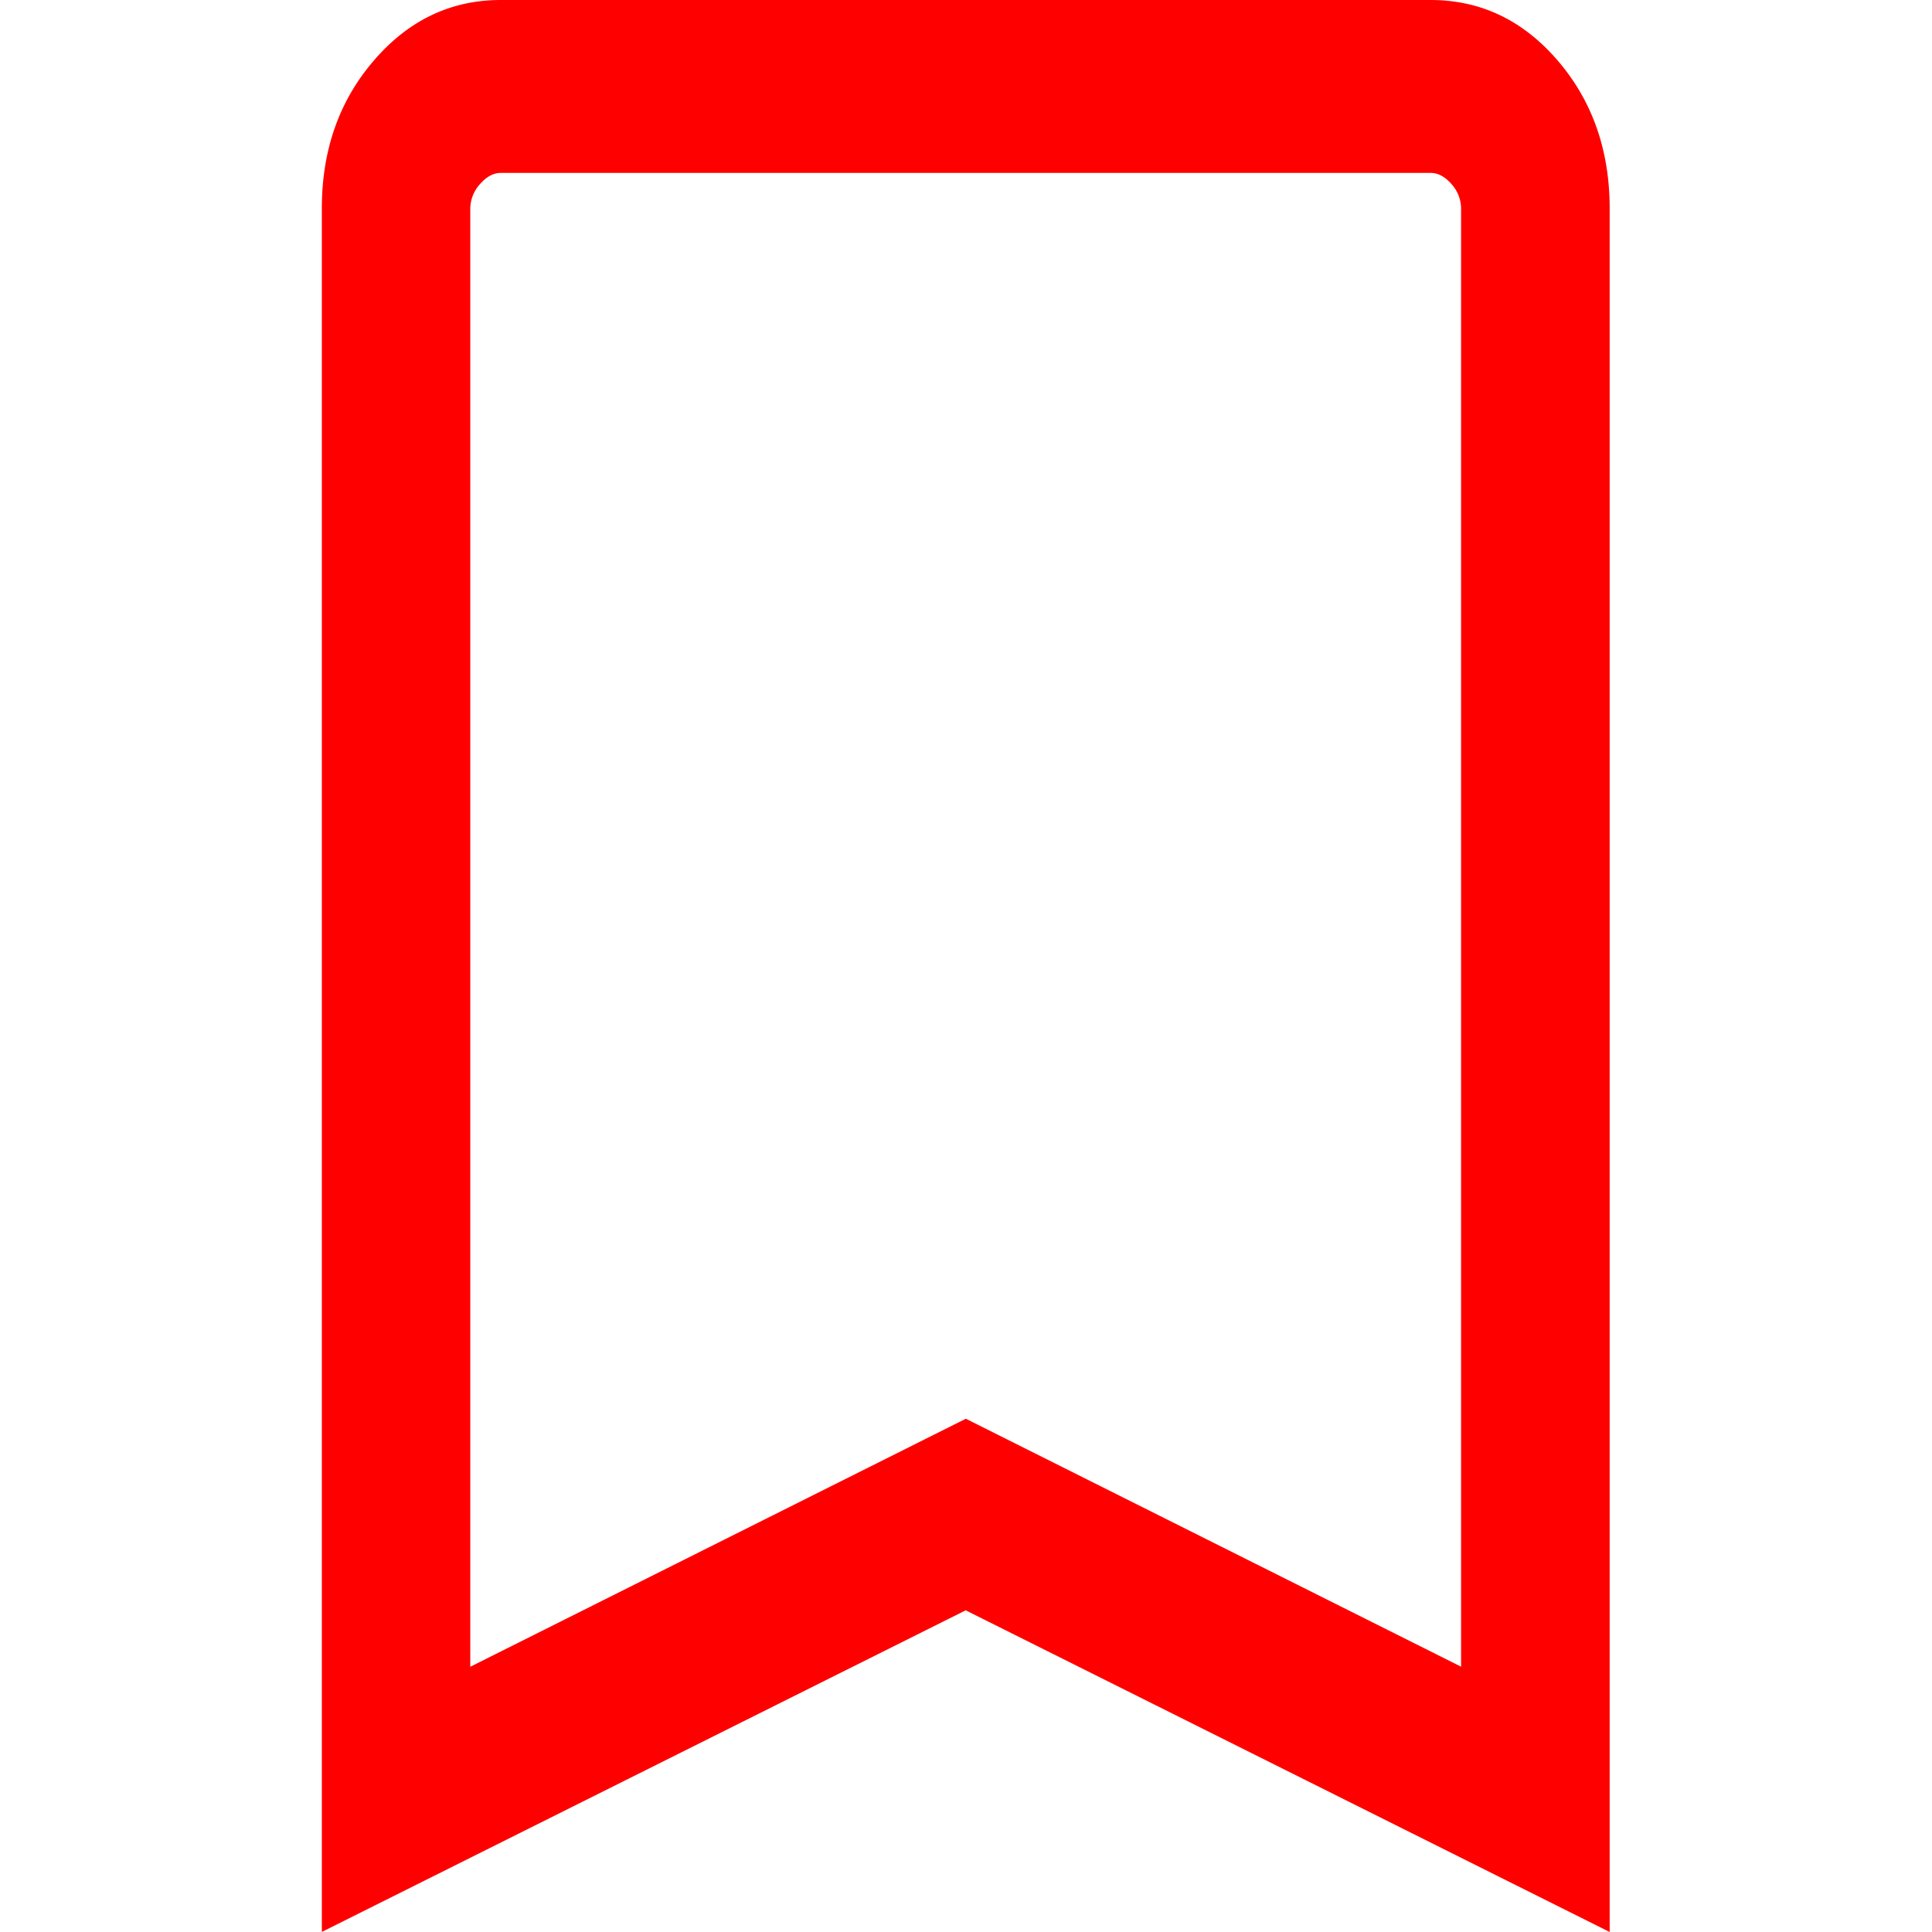 <svg xmlns="http://www.w3.org/2000/svg" width="12" height="12" fill="#000"><path fill="red" d="M1.999 12V1.295c0-.362.107-.668.323-.919C2.537.126 2.8 0 3.11 0h5.775c.311 0 .574.125.79.376.215.25.323.557.323.92V12l-4-1.998-4 1.998Zm.923-1.648 3.077-1.54 3.076 1.54V1.295a.228.228 0 0 0-.059-.151c-.04-.046-.083-.07-.13-.07H3.111c-.047 0-.09.024-.13.07a.228.228 0 0 0-.06.151v9.057Z"/></svg>